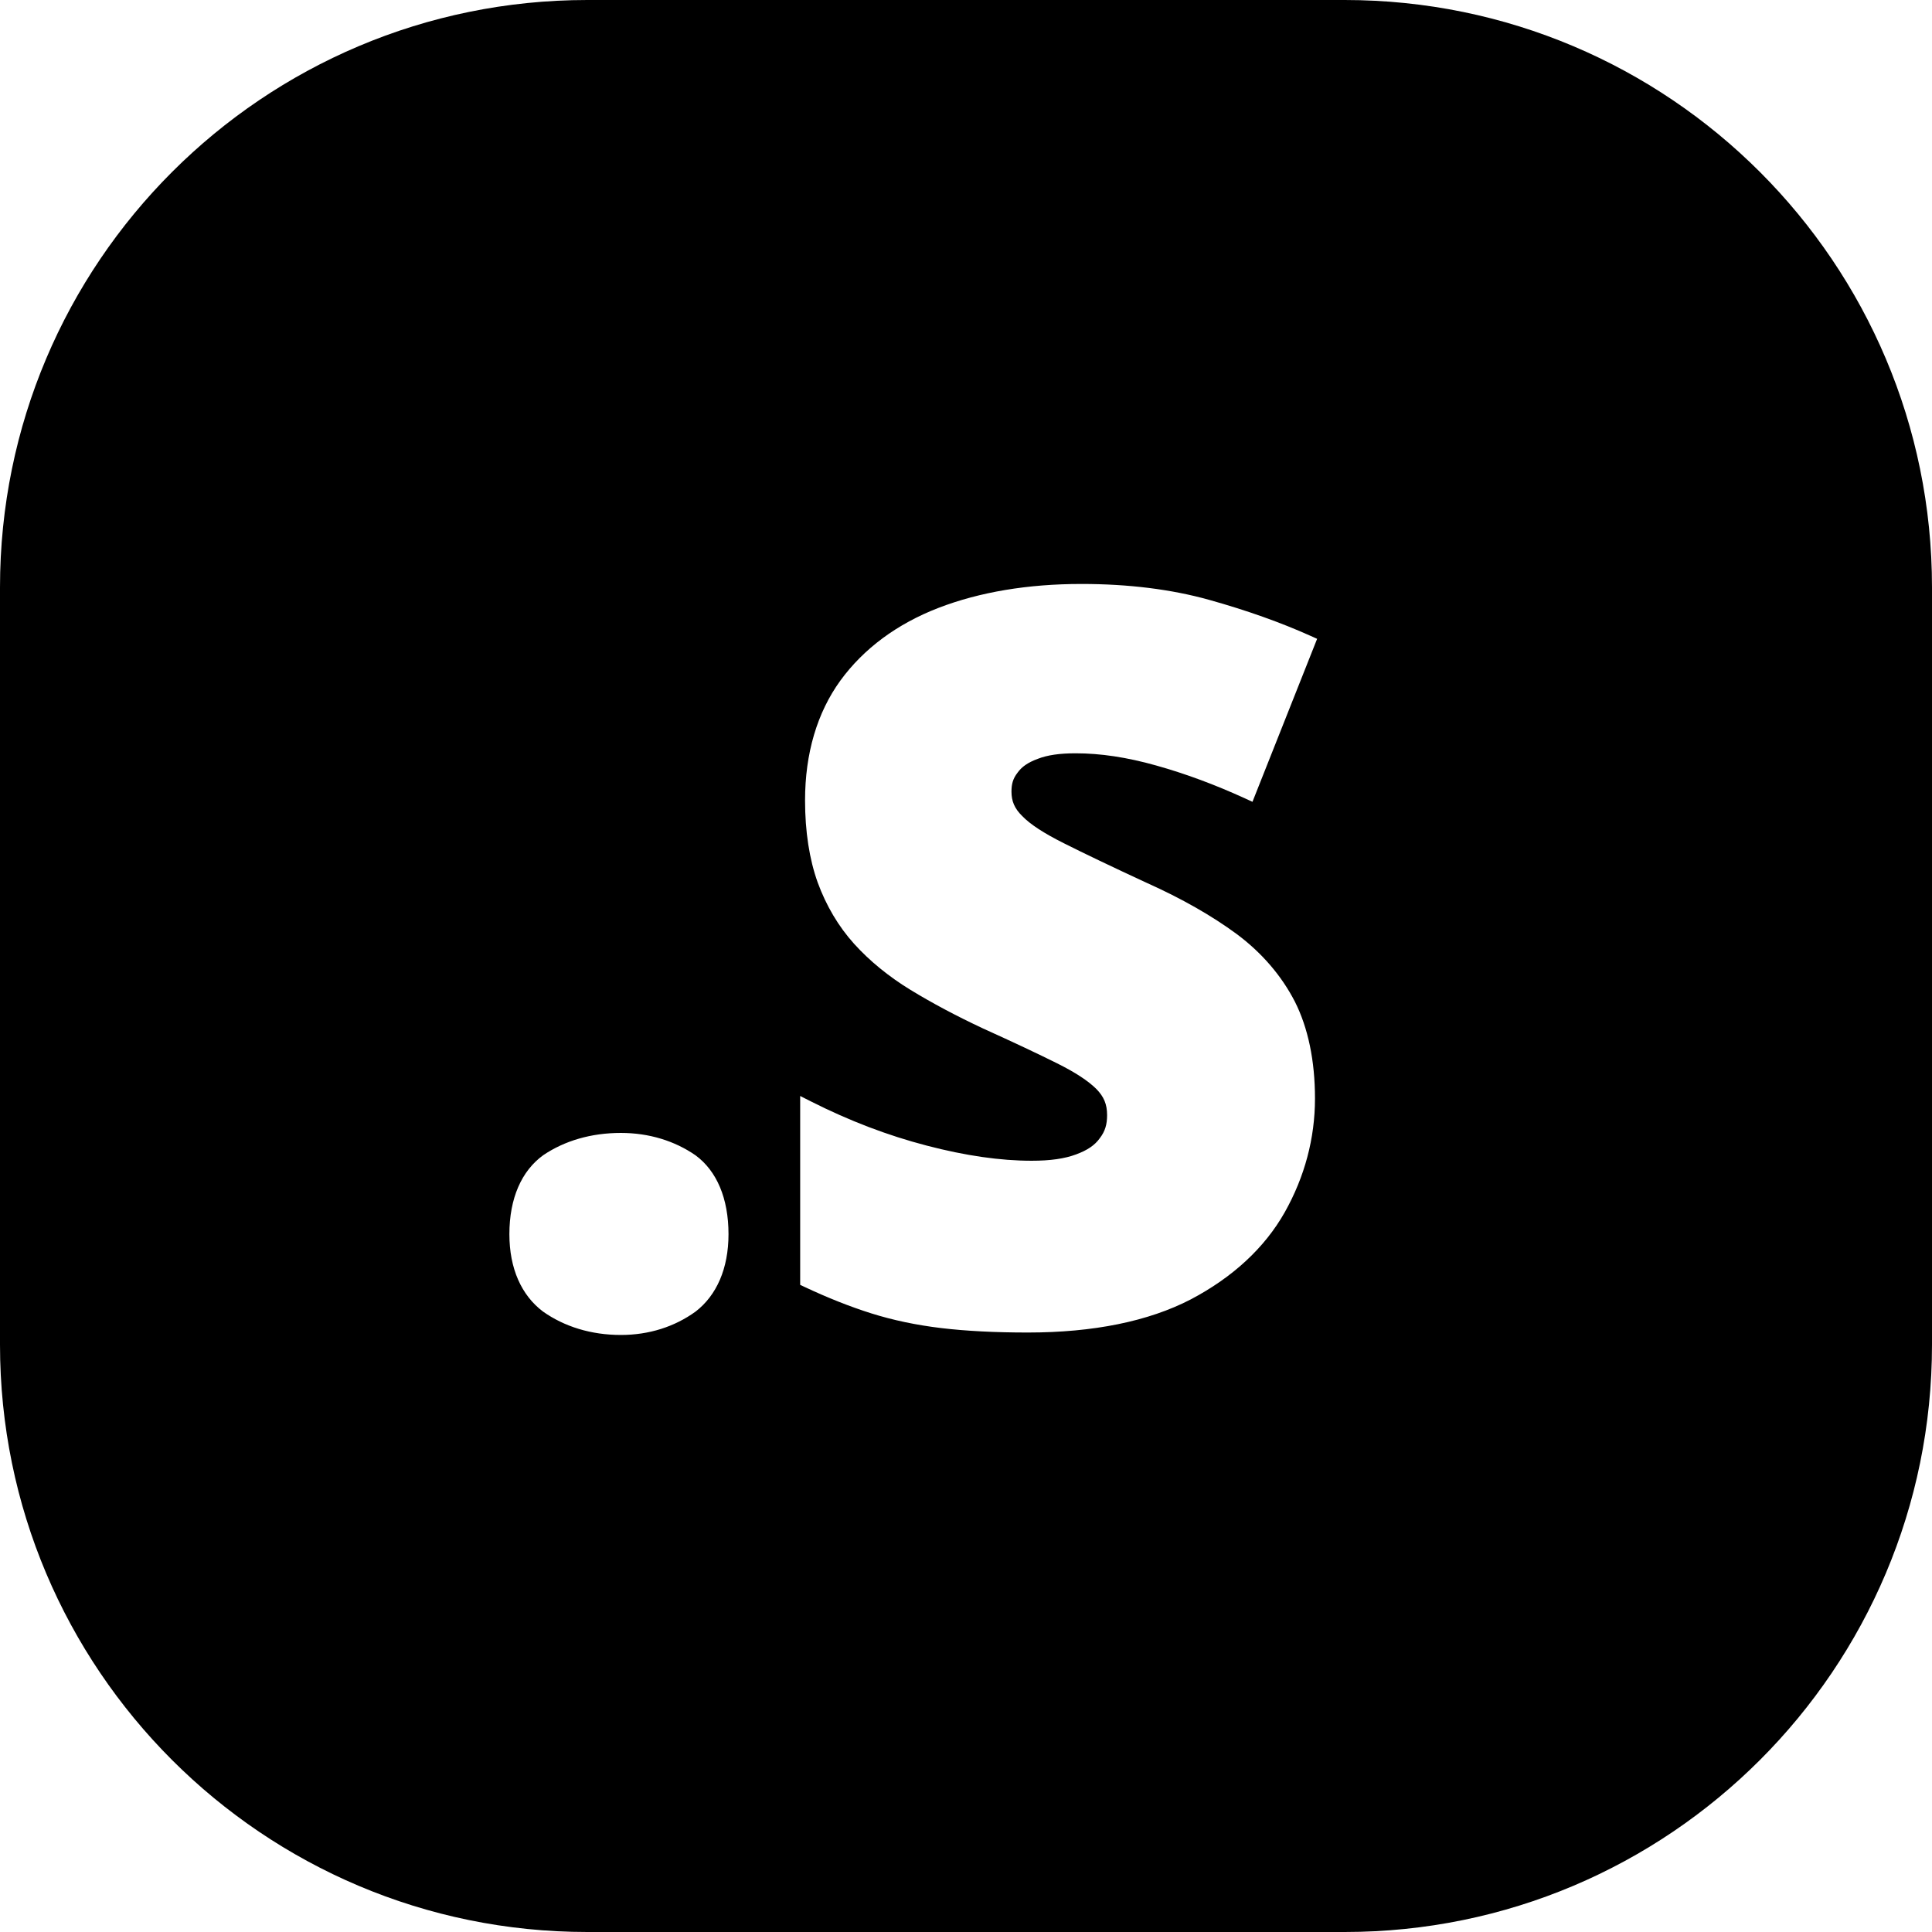 <?xml version="1.0" encoding="utf-8"?>
<svg viewBox="0 0 500 500" xmlns="http://www.w3.org/2000/svg">
  <g>
    <path d="M 152 0 L 348 0 C 431.947 0 500 68.053 500 152 L 500 348 C 500 431.947 431.947 500 348 500 L 152 500 C 68.053 500 0 431.947 0 348 L 0 152 C 0 68.053 68.053 0 152 0 Z M 140.522 339.425 C 146.077 343.351 152.999 345.487 160.687 345.487 C 167.967 345.487 174.599 343.361 180.024 339.43 C 185.474 335.225 188.535 328.285 188.535 319.407 C 188.535 310.114 185.497 303.053 180.015 299.001 C 174.596 295.248 167.954 293.201 160.687 293.201 C 153.01 293.201 146.133 295.21 140.582 298.967 C 134.981 303.023 131.829 310.107 131.829 319.407 C 131.829 328.294 134.941 335.221 140.522 339.425 Z M 335.117 259.231 C 331.663 252.511 326.551 246.566 320.079 241.745 C 313.665 237.009 305.838 232.552 296.745 228.468 C 287.67 224.267 280.521 220.849 275.277 218.207 C 270.113 215.613 266.632 213.346 264.562 211.203 C 262.541 209.223 261.769 207.33 261.769 204.866 C 261.769 202.909 262.151 201.504 263.324 199.996 C 264.405 198.46 265.992 197.348 268.523 196.405 C 271.053 195.41 274.225 194.954 278.373 194.954 C 284.794 194.954 291.644 195.98 299.185 198.101 C 306.773 200.225 314.416 203.056 322.26 206.647 L 324.137 207.507 L 340.87 165.329 L 339.163 164.56 C 331.426 161.08 322.637 157.955 312.933 155.242 C 303.152 152.511 292.048 151.128 279.888 151.128 C 266.004 151.128 253.545 153.214 242.875 157.321 C 232.156 161.464 223.533 167.847 217.497 176.121 C 211.464 184.437 208.347 194.994 208.347 207.139 C 208.347 215.201 209.468 222.394 211.619 228.387 C 213.803 234.361 216.996 239.77 221.039 244.253 C 225.055 248.698 229.991 252.724 235.615 256.167 C 241.179 259.565 247.438 262.898 254.297 266.116 C 262.28 269.731 268.719 272.761 273.583 275.192 C 278.364 277.575 281.646 279.75 283.744 281.834 C 285.681 283.825 286.516 285.766 286.516 288.593 C 286.516 290.98 286.018 292.751 284.639 294.549 C 283.351 296.373 281.446 297.665 278.508 298.754 C 275.545 299.866 271.831 300.399 267.008 300.399 C 258.897 300.399 249.924 299.114 239.844 296.484 C 229.761 293.865 219.851 290.085 209.926 285.075 L 207.084 283.64 L 207.084 332.521 L 208.208 333.05 C 214.157 335.853 219.962 338.154 225.502 339.903 C 231.068 341.654 237.161 342.938 243.605 343.706 C 250.024 344.471 257.529 344.856 265.997 344.856 C 283.029 344.856 297.223 341.949 308.133 336.302 C 318.992 330.595 327.278 322.961 332.487 313.74 C 337.653 304.554 340.317 294.571 340.317 284.3 C 340.317 274.505 338.53 266.002 335.117 259.231 Z" style=""/>
  </g>
</svg>
